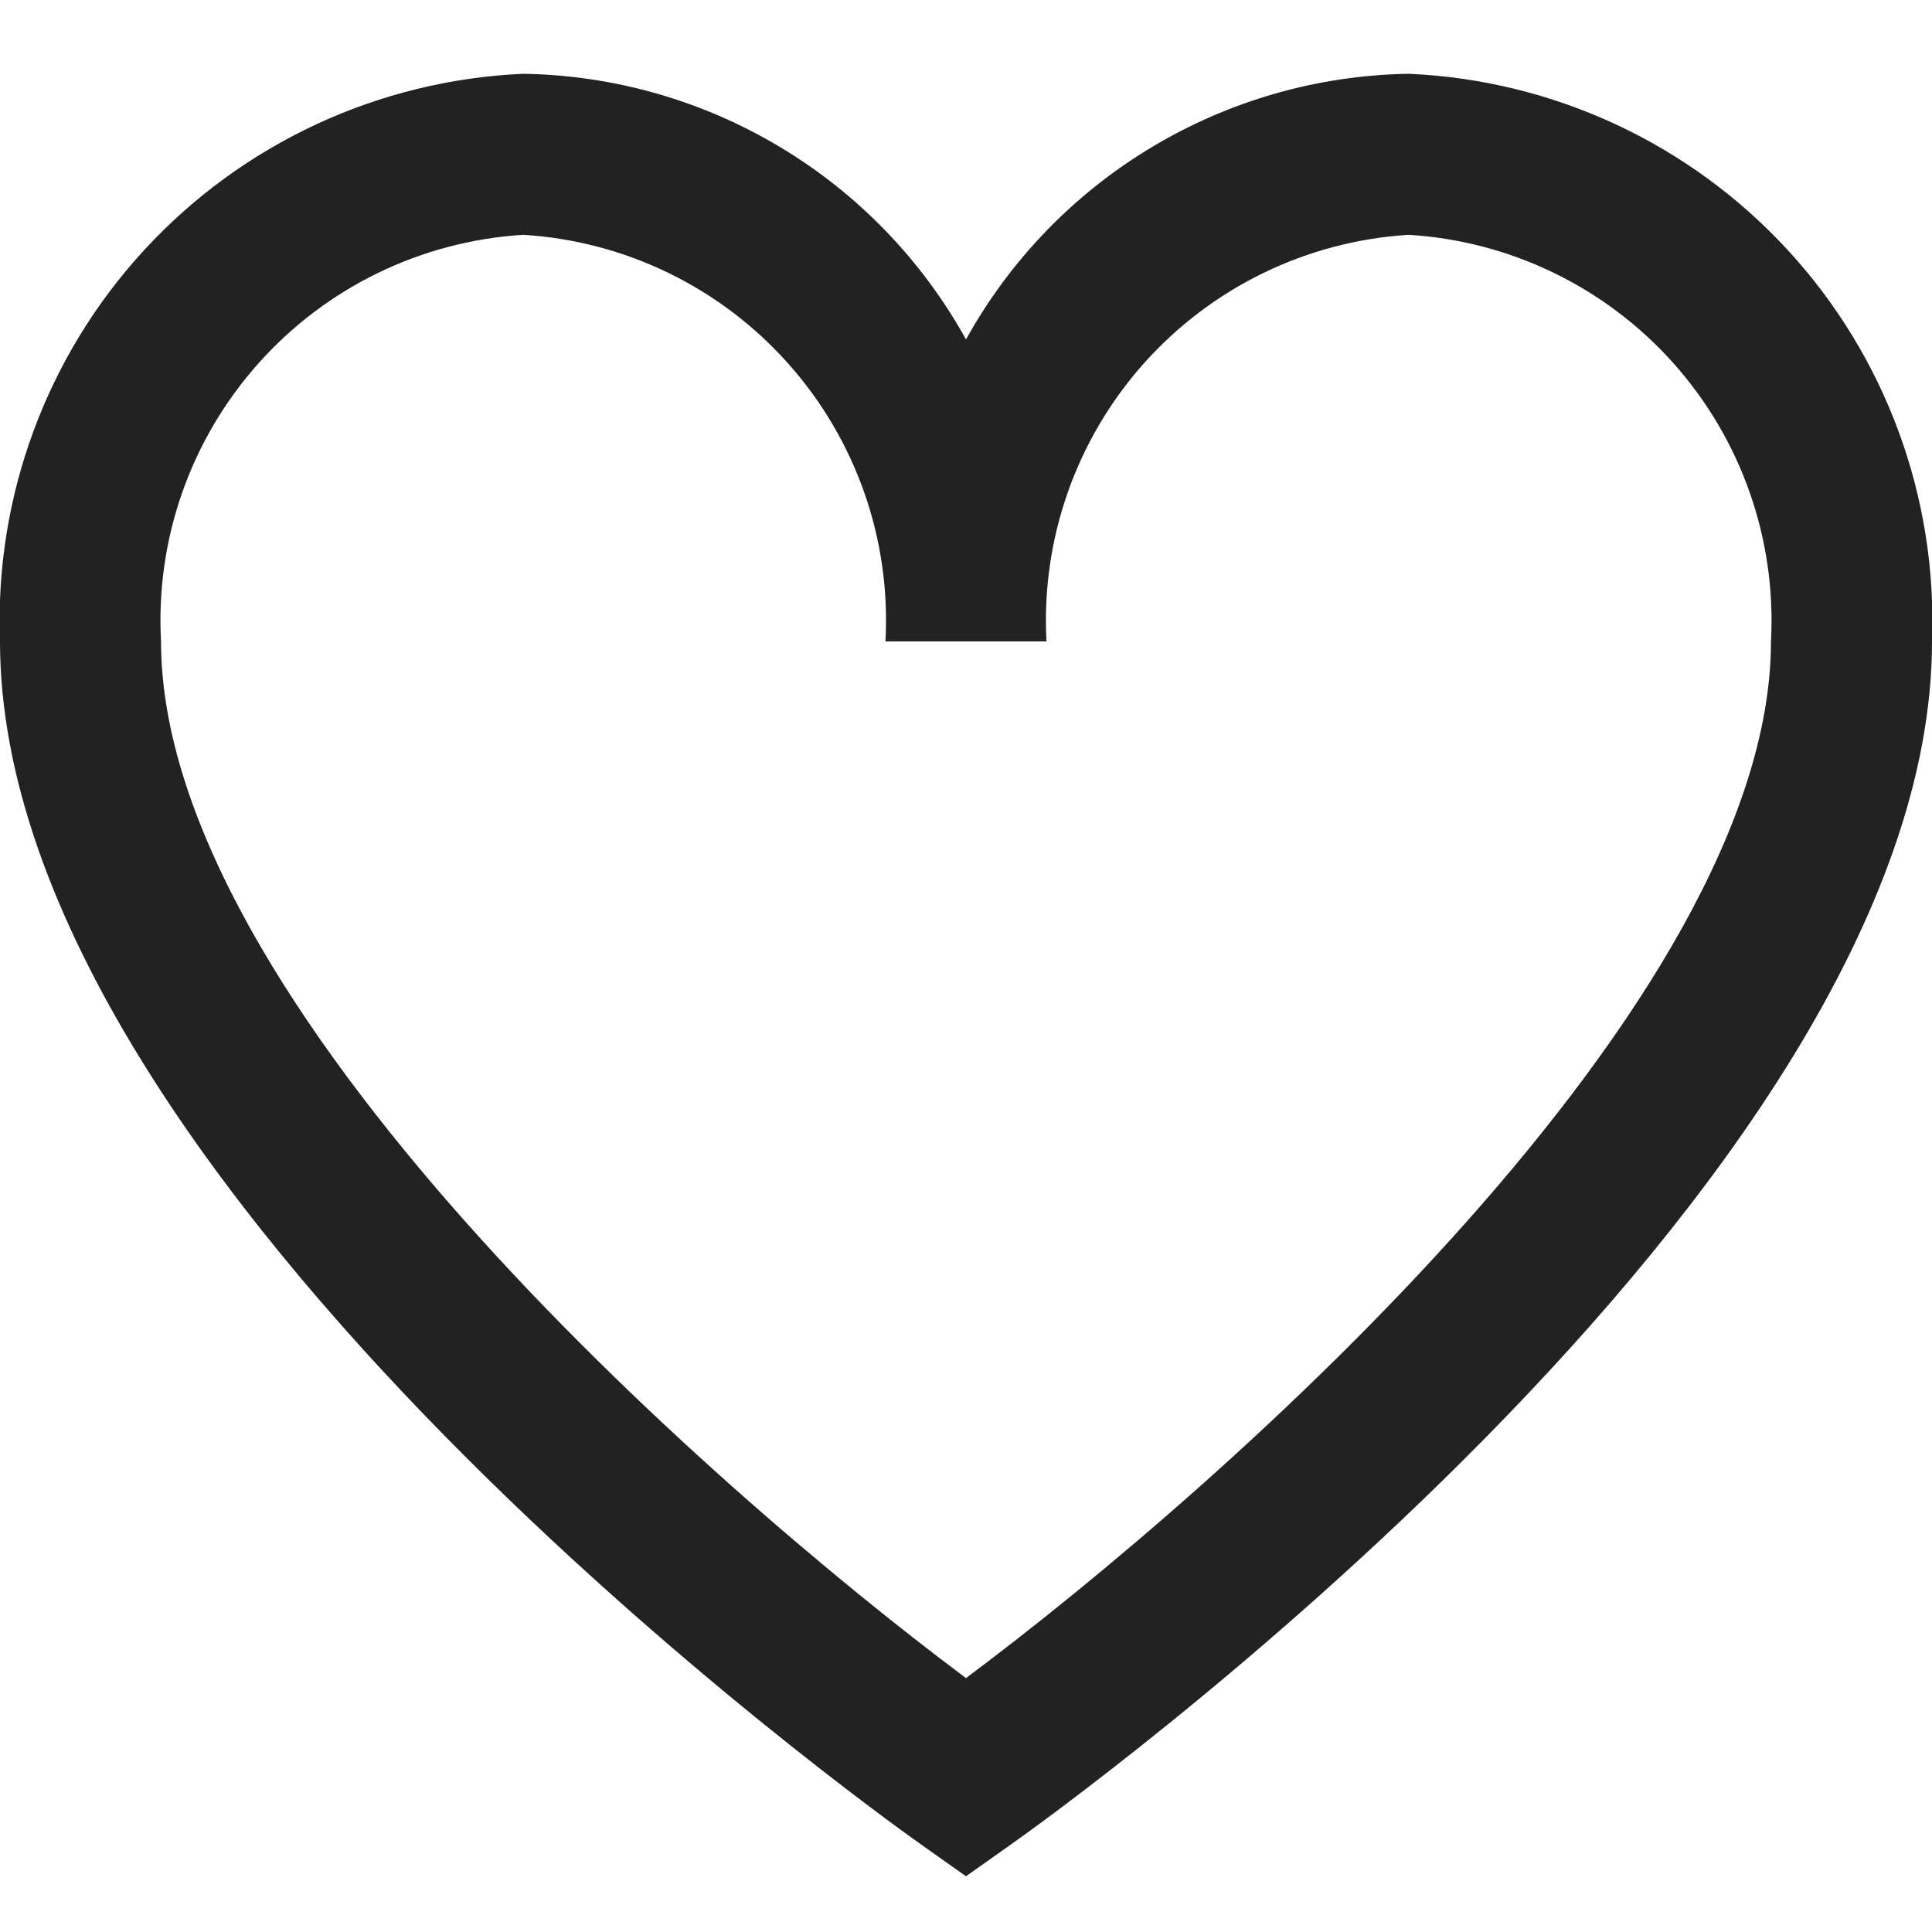 <svg width="26" height="26" viewBox="0 0 26 26" fill="none" xmlns="http://www.w3.org/2000/svg">
<path d="M18.958 0.993C17.738 1.012 16.545 1.353 15.499 1.981C14.453 2.608 13.591 3.501 13 4.568C12.409 3.501 11.547 2.608 10.501 1.981C9.455 1.353 8.261 1.012 7.042 0.993C5.097 1.078 3.265 1.929 1.945 3.36C0.626 4.791 -0.074 6.686 -0 8.631C-0 15.97 11.869 24.448 12.374 24.807L13 25.25L13.626 24.807C14.131 24.45 26 15.97 26 8.631C26.073 6.686 25.374 4.791 24.054 3.36C22.735 1.929 20.903 1.078 18.958 0.993ZM13 22.583C9.476 19.951 2.167 13.483 2.167 8.631C2.092 7.26 2.563 5.916 3.477 4.891C4.39 3.866 5.671 3.244 7.042 3.16C8.412 3.244 9.693 3.866 10.606 4.891C11.52 5.916 11.991 7.26 11.916 8.631H14.083C14.009 7.26 14.48 5.916 15.393 4.891C16.307 3.866 17.588 3.244 18.958 3.16C20.328 3.244 21.61 3.866 22.523 4.891C23.436 5.916 23.907 7.26 23.833 8.631C23.833 13.485 16.524 19.951 13 22.583Z" fill="#222222"/>
</svg>
